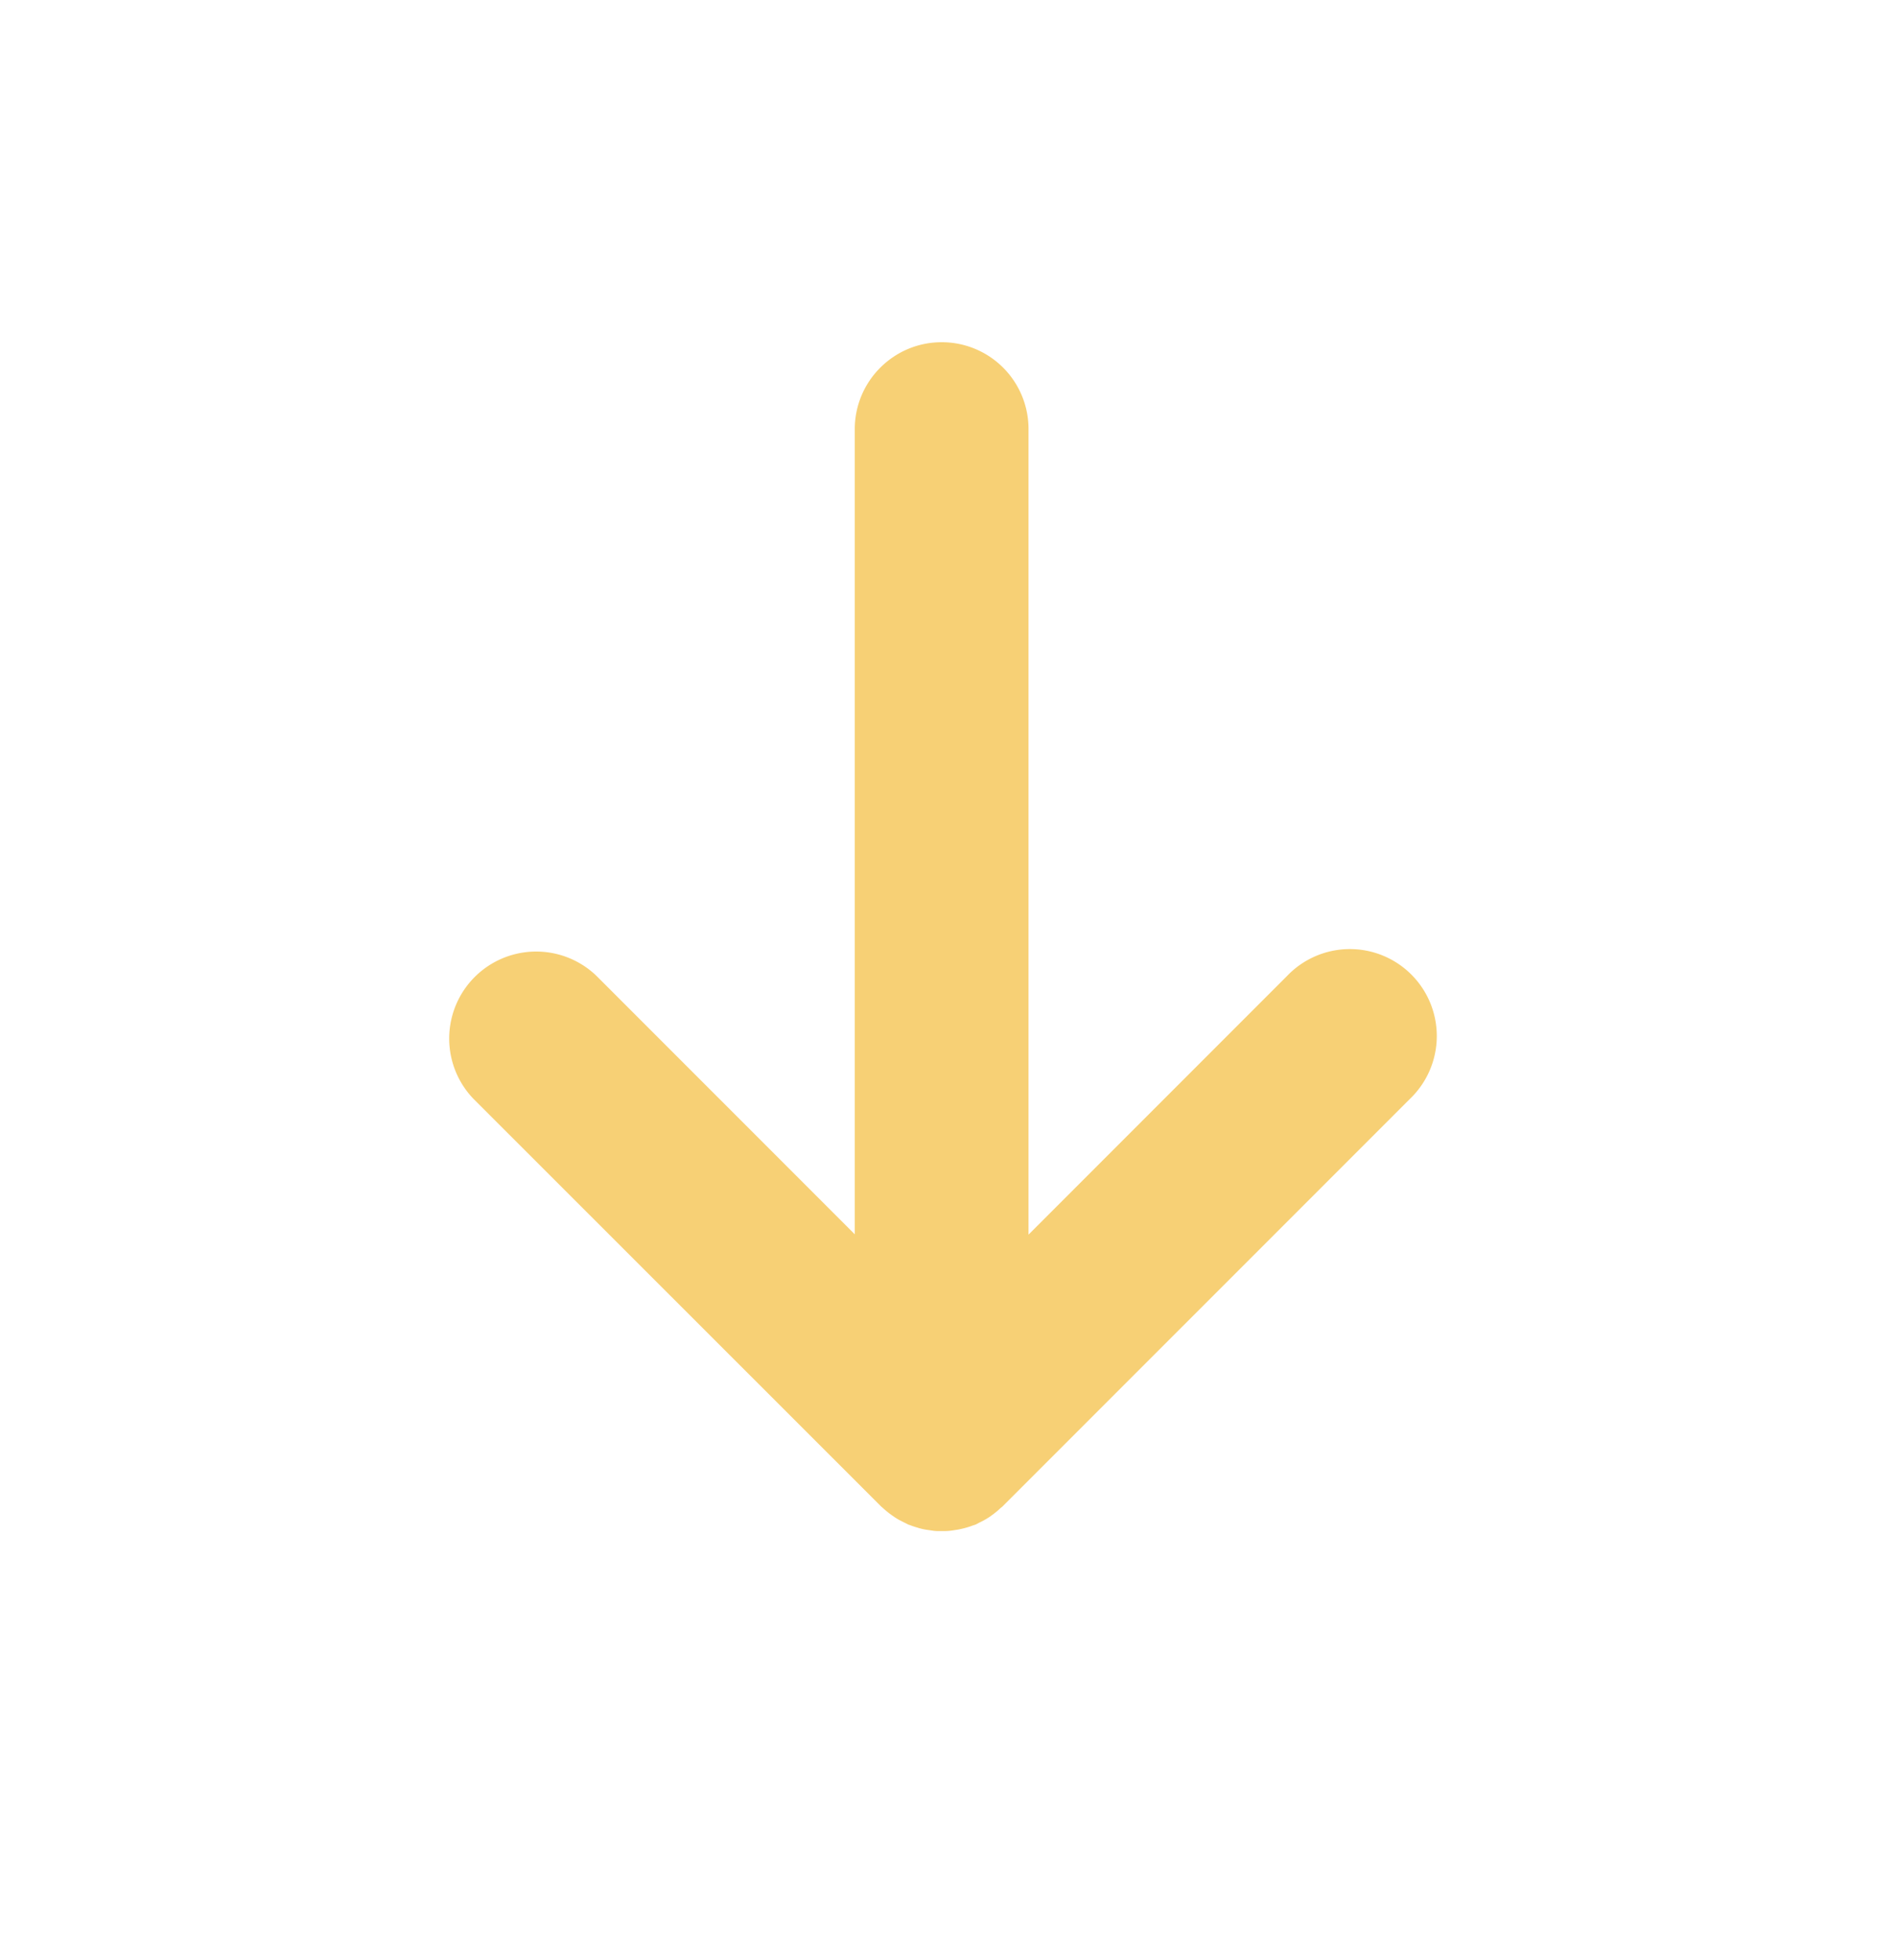 <svg xmlns="http://www.w3.org/2000/svg" width="30" height="31" viewBox="0 0 30 31"><g><path fill="#f7d075" d="M13.637 22.98c.028.02.057.038.087.055l.098.05c.018.007.034.018.053.026l.03.01c.035.014.07.025.107.036.03.01.058.017.088.024.035.008.07.013.107.018.03.004.06.01.09.012.038.003.074.002.11.002.03 0 .06 0 .09-.002.037-.002.075-.008.113-.014.028-.004.056-.008.084-.015a1.276 1.276 0 0 0 .194-.056l.04-.013c.022-.008.042-.02.064-.032a1.288 1.288 0 0 0 .177-.1c.023-.018.048-.034.07-.053.033-.024.062-.05.09-.077.014-.012.03-.022.042-.036l6.437-6.436a1.375 1.375 0 1 0-1.944-1.944l-4.09 4.09V5.79A1.372 1.372 0 0 0 14.4 4.412c-.38 0-.723.154-.972.403a1.37 1.37 0 0 0-.403.973V18.52l-4.09-4.09a1.376 1.376 0 0 0-1.945 1.946l6.44 6.436c.012.014.028.025.042.038a1.384 1.384 0 0 0 .165.13" transform="translate(.5 1)"/></g></svg>